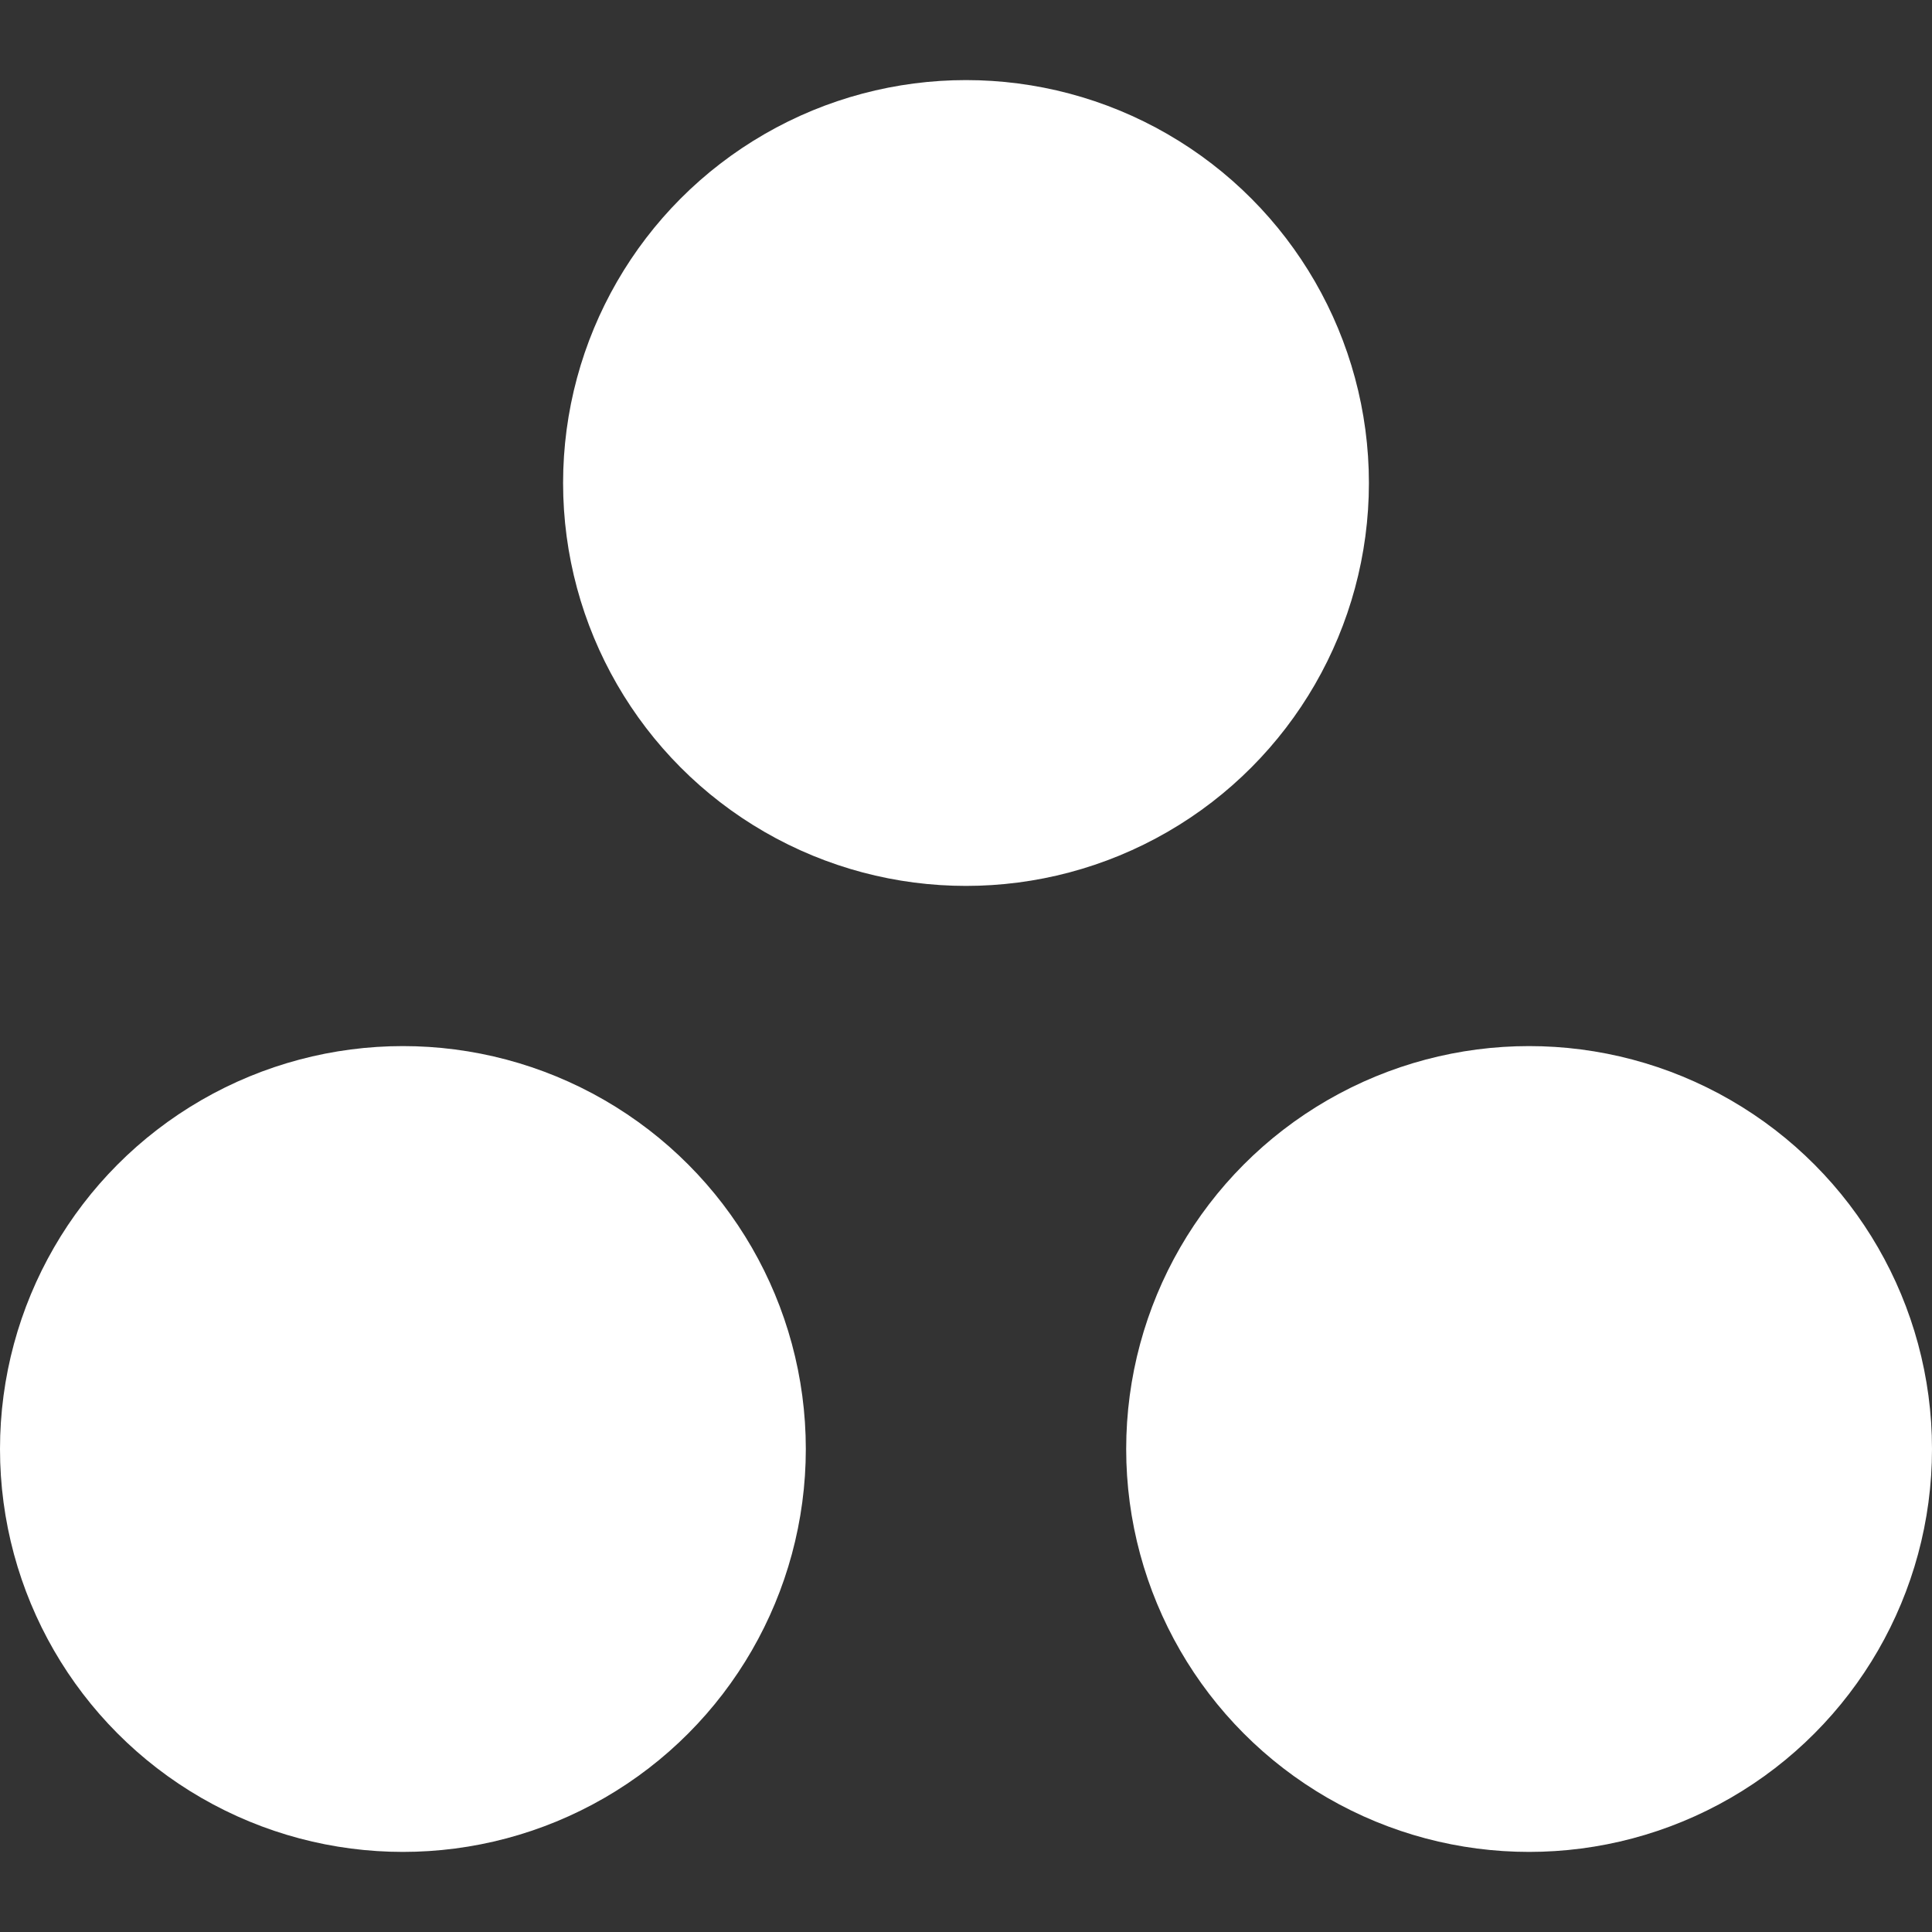 <?xml version="1.0" encoding="UTF-8" standalone="no"?>
<svg
   xmlns:dc="http://purl.org/dc/elements/1.1/"
   xmlns:cc="http://creativecommons.org/ns#"
   xmlns:rdf="http://www.w3.org/1999/02/22-rdf-syntax-ns#"
   xmlns:svg="http://www.w3.org/2000/svg"
   xmlns="http://www.w3.org/2000/svg"
   xmlns:sodipodi="http://sodipodi.sourceforge.net/DTD/sodipodi-0.dtd"
   xmlns:inkscape="http://www.inkscape.org/namespaces/inkscape"
   version="1.1"
   id="Capa_1"
   x="0px"
   y="0px"
   viewBox="0 0 490 490"
   style="enable-background:new 0 0 490 490;"
   xml:space="preserve"
   sodipodi:docname="dots.svg"
   inkscape:version="1.0.1 (3bc2e813f5, 2020-09-07)"><rect x="0" y="0" width="490" height="490" fill="#333333" stroke="none"/><defs
   id="defs364" /><sodipodi:namedview
   pagecolor="#ffffff"
   bordercolor="#666666"
   borderopacity="1"
   objecttolerance="10"
   gridtolerance="10"
   guidetolerance="10"
   inkscape:pageopacity="0"
   inkscape:pageshadow="2"
   inkscape:window-width="1920"
   inkscape:window-height="1137"
   id="namedview362"
   showgrid="false"
   inkscape:pagecheckerboard="true"
   inkscape:zoom="0.53033009"
   inkscape:cx="-218.25955"
   inkscape:cy="411.29942"
   inkscape:window-x="-8"
   inkscape:window-y="-8"
   inkscape:window-maximized="1"
   inkscape:current-layer="Capa_1" />
<g
   id="g329"
   style="fill:#ffffff"
   inkscape:export-xdpi="96"
   inkscape:export-ydpi="96">
	<circle
   cx="245"
   cy="122.5"
   r="102.187"
   id="circle323"
   style="fill:#ffffff" />
	<circle
   cx="387.814"
   cy="367.5"
   r="102.187"
   id="circle325"
   style="fill:#ffffff" />
	<circle
   cx="102.187"
   cy="367.5"
   r="102.187"
   id="circle327"
   style="fill:#ffffff" />
</g>
<g
   id="g331">
</g>
<g
   id="g333">
</g>
<g
   id="g335">
</g>
<g
   id="g337">
</g>
<g
   id="g339">
</g>
<g
   id="g341">
</g>
<g
   id="g343">
</g>
<g
   id="g345">
</g>
<g
   id="g347">
</g>
<g
   id="g349">
</g>
<g
   id="g351">
</g>
<g
   id="g353">
</g>
<g
   id="g355">
</g>
<g
   id="g357">
</g>
<g
   id="g359">
</g>
</svg>
